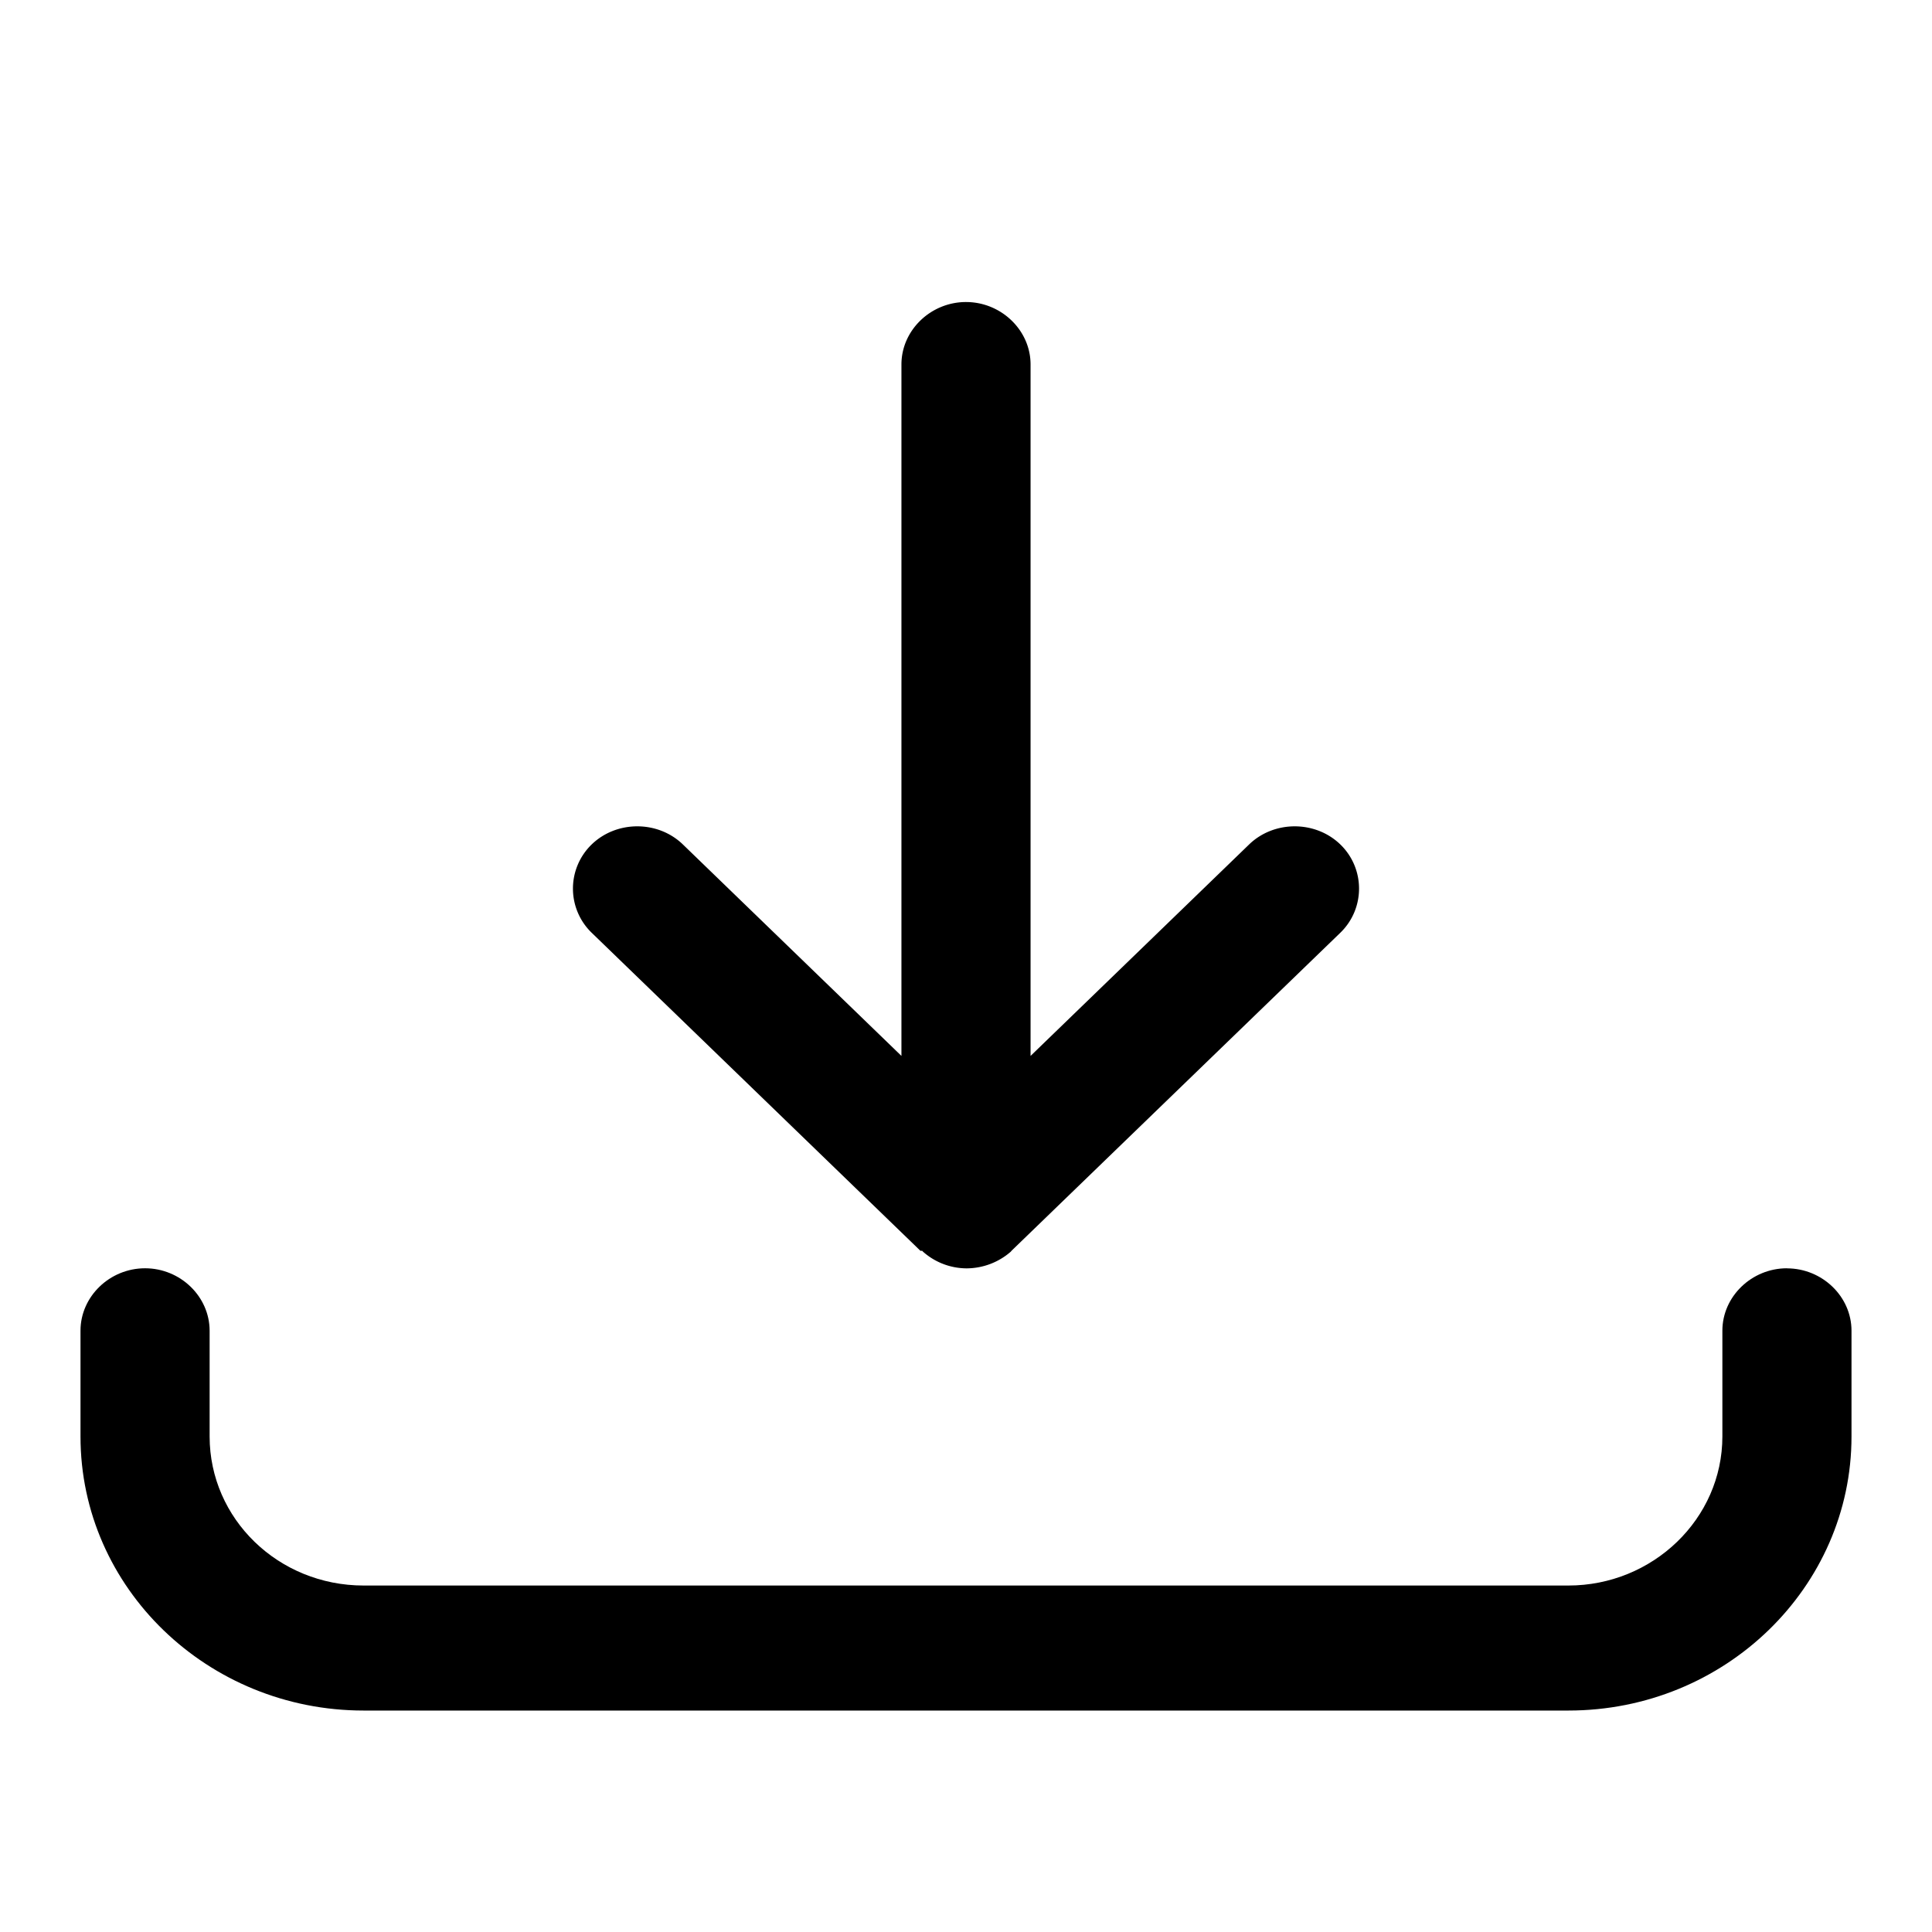 <svg xmlns="http://www.w3.org/2000/svg" width="24" height="24" fill="none" viewBox="0 0 24 24"><g fill="currentColor" clip-path="url(#a)"><path d="M22.198 15.756c.439 0 .802.35.802.775v1.314c0 1.872-1.571 3.404-3.517 3.404H4.517C2.582 21.249 1 19.727 1 17.845V16.53c0-.424.363-.775.802-.775.438 0 .801.35.802.775v1.314c0 1.024.854 1.852 1.913 1.852h14.966c1.048 0 1.913-.828 1.913-1.852V16.53c0-.424.364-.775.802-.775"/><path d="M12 3.752c.438 0 .802.351.802.775v8.59l2.715-2.627c.31-.3.823-.3 1.133 0s.31.797 0 1.097l-4.084 3.95-.01.012a.84.84 0 0 1-.545.207.82.82 0 0 1-.545-.207l-.01-.011h-.022L7.35 11.587a.763.763 0 0 1 0-1.097c.31-.3.823-.3 1.133 0l2.715 2.627v-8.59c0-.424.364-.775.802-.775"/></g><defs><clipPath id="a"><path fill="currentColor" d="M0 0h24v24H0z"/></clipPath></defs></svg>